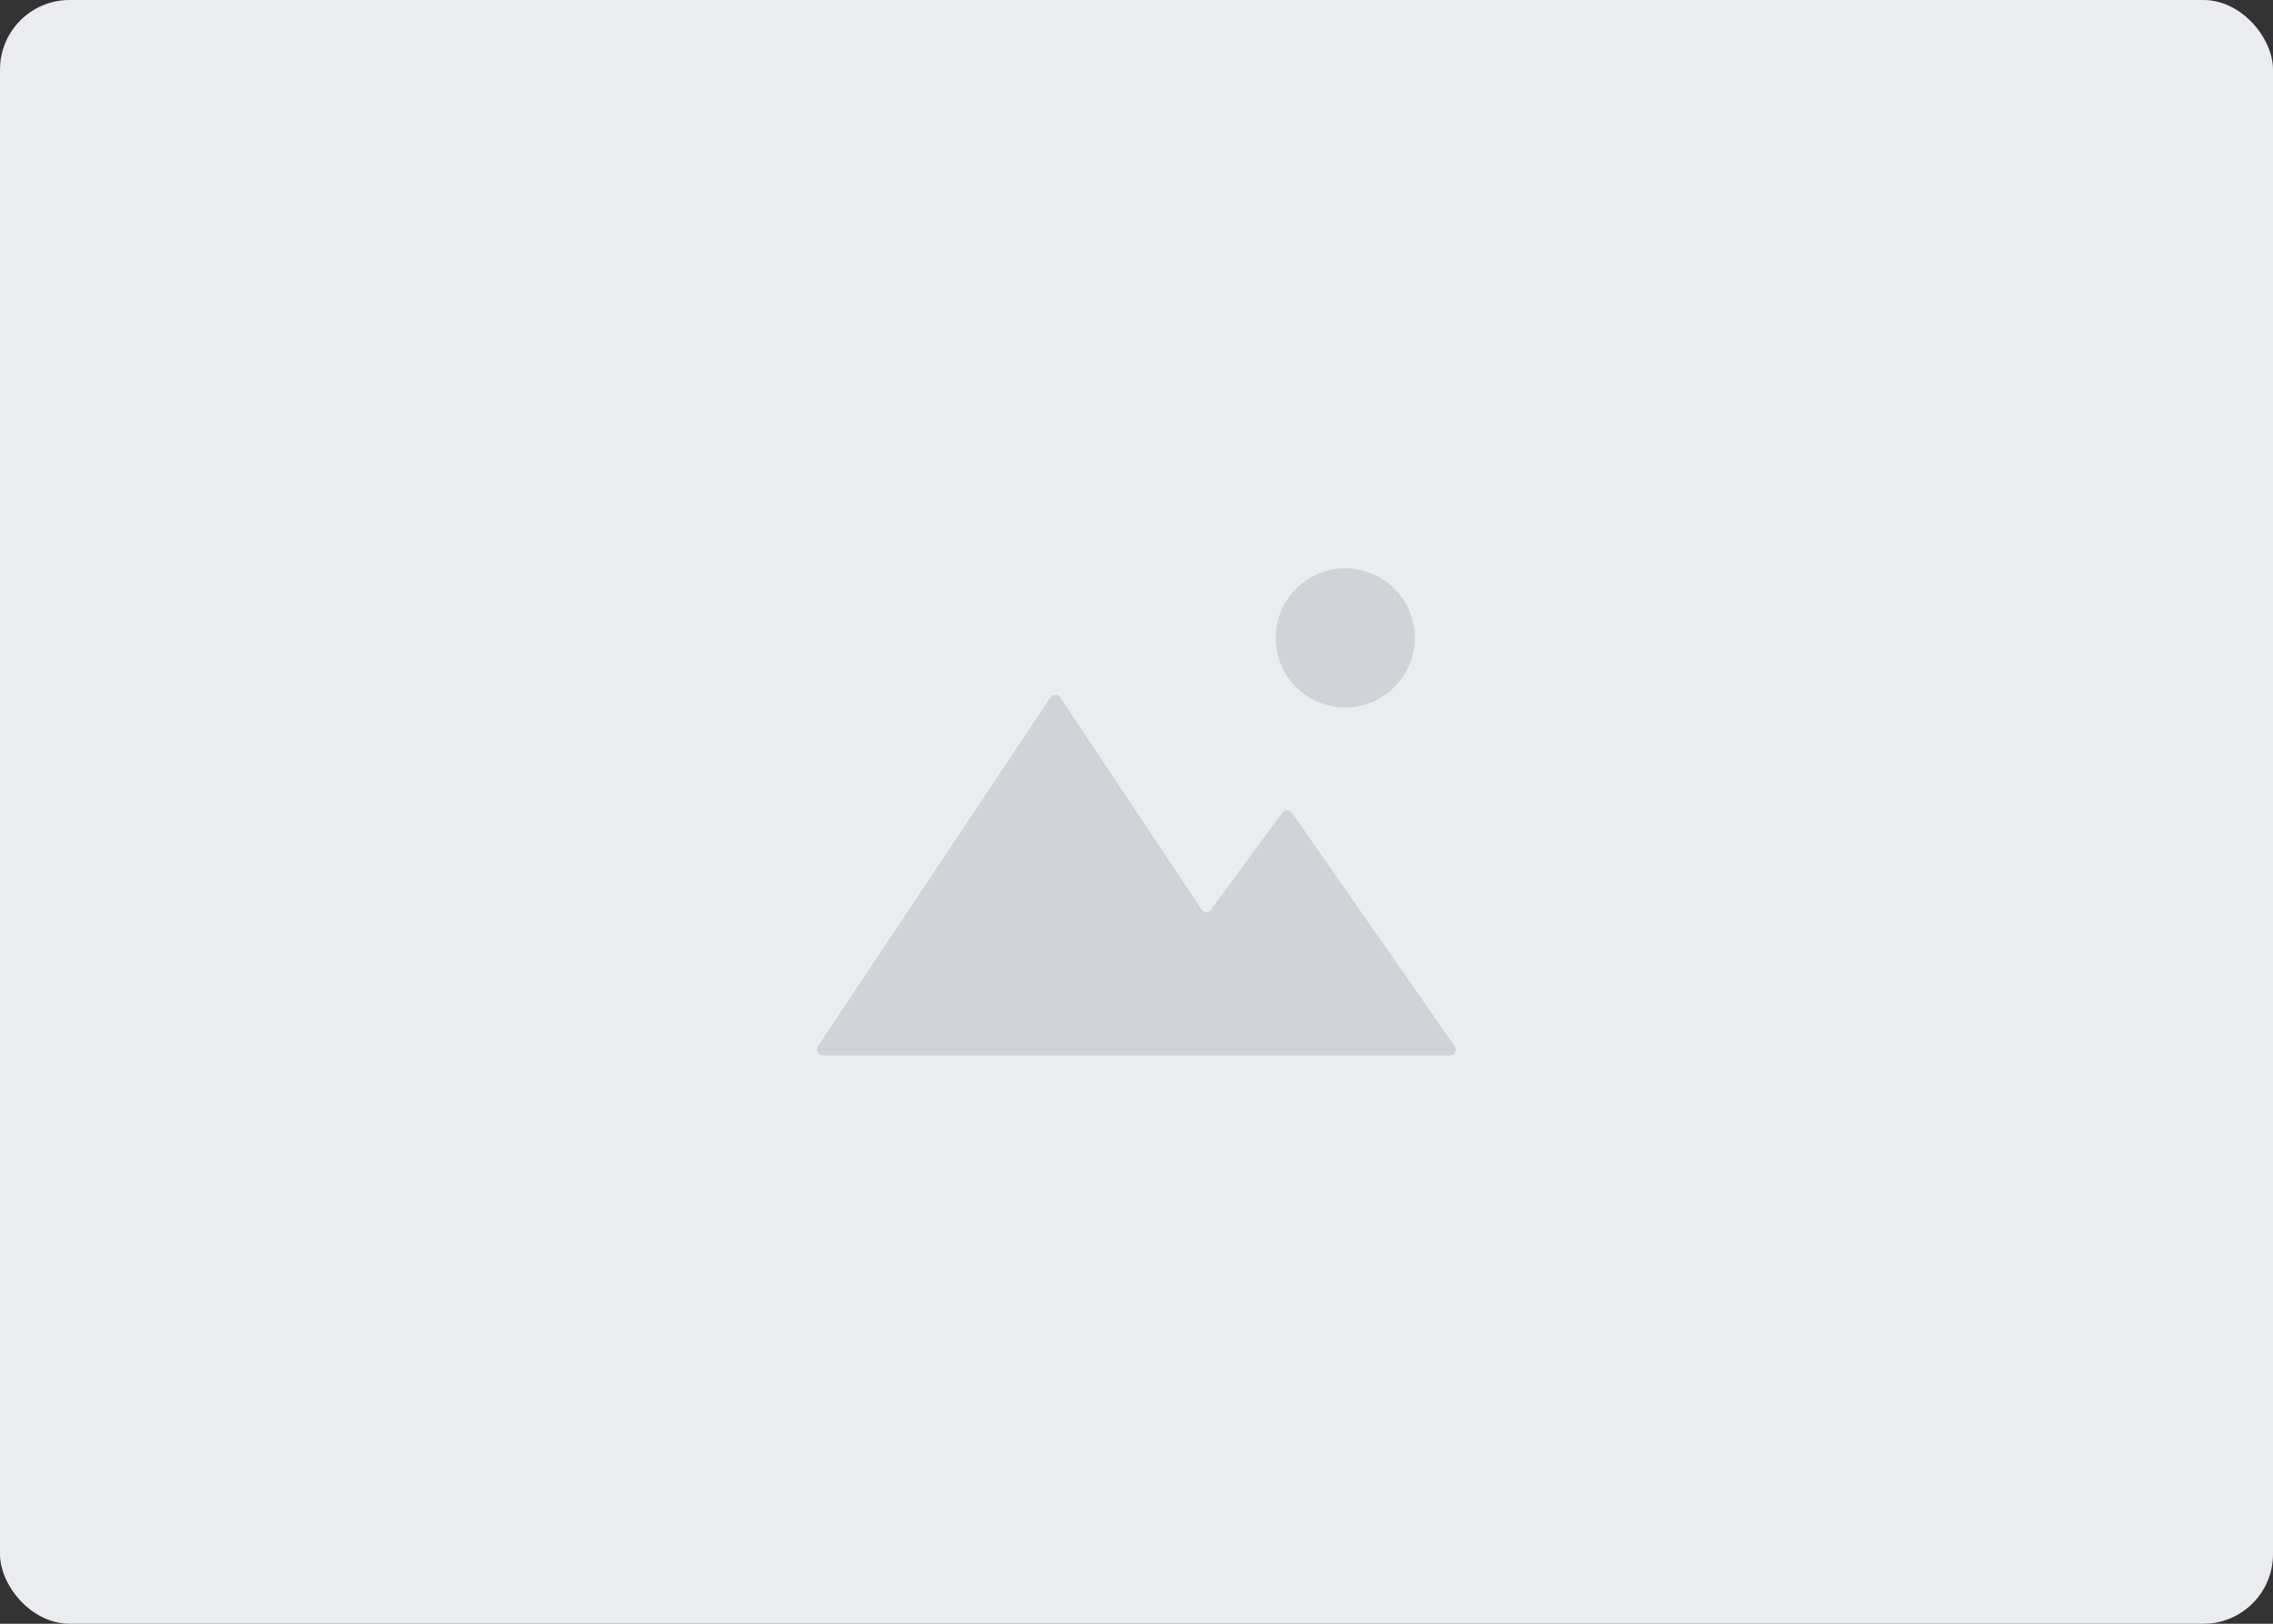 <svg width="392" height="280" viewBox="0 0 392 280" fill="none" xmlns="http://www.w3.org/2000/svg">
<rect x="0" y="0" width="392" height="280" fill="#333333" stroke="none"/>
<rect width="392" height="280" rx="12" fill="#EBECF0"/>
<circle cx="232" cy="110" r="12" fill="#D2D3D9"/>
<path d="M141.869 182C141.07 182 140.593 181.11 141.036 180.445L181.168 120.248C181.564 119.654 182.436 119.654 182.832 120.248L207.209 156.813C207.594 157.39 208.435 157.41 208.846 156.852L221.173 140.123C221.579 139.572 222.406 139.582 222.798 140.144L250.903 180.428C251.366 181.091 250.891 182 250.083 182H141.869Z" fill="#D2D3D9"/>
</svg>
